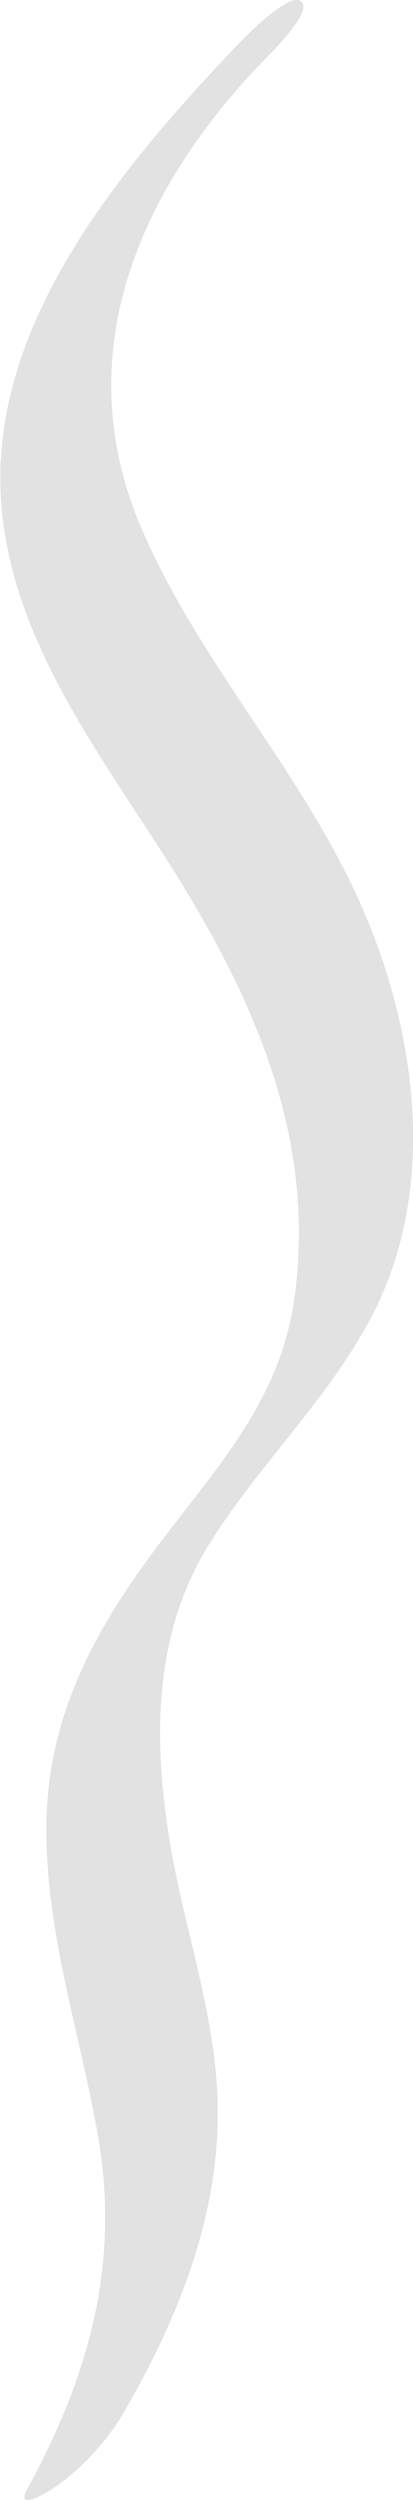 <svg xmlns="http://www.w3.org/2000/svg" viewBox="0 0 40.62 245.58"><defs><style>.cls-1{fill:#b3b3b3;opacity:0.38;}</style></defs><g id="Layer_2" data-name="Layer 2"><g id="Layer_2-2" data-name="Layer 2"><path class="cls-1" d="M36.64,129.15c6.93-13.4,4-30.22-2.5-43.16C28.25,74.22,19.24,64.2,14,52.1c-7.37-16.92-.59-33,11.53-45.74.65-.69,5.27-5.07,4.14-6.2s-5.81,3.72-6.21,4.13c-11.56,12.17-25.09,28-23.26,46,1.32,13.15,9.79,24,16.64,34.85C24.94,98,31.05,111.66,29,127.2c-1.31,10.13-7.4,16.58-13.32,24.43-6.36,8.4-11,16.9-11.12,27.66-.09,10.57,3.31,20.33,5.09,30.62,2.17,12.52-.92,23.5-6.95,34.54-1.43,2.61,2.65-.06,3.12-.42a24.71,24.71,0,0,0,6.38-7.09c5.55-9.6,9.73-20.13,9.17-31.39-.42-8.36-3.29-16.33-4.65-24.54-1.64-9.87-1.69-20.19,3.65-29C25.27,144,32.29,137.54,36.64,129.15Z"/></g></g></svg>